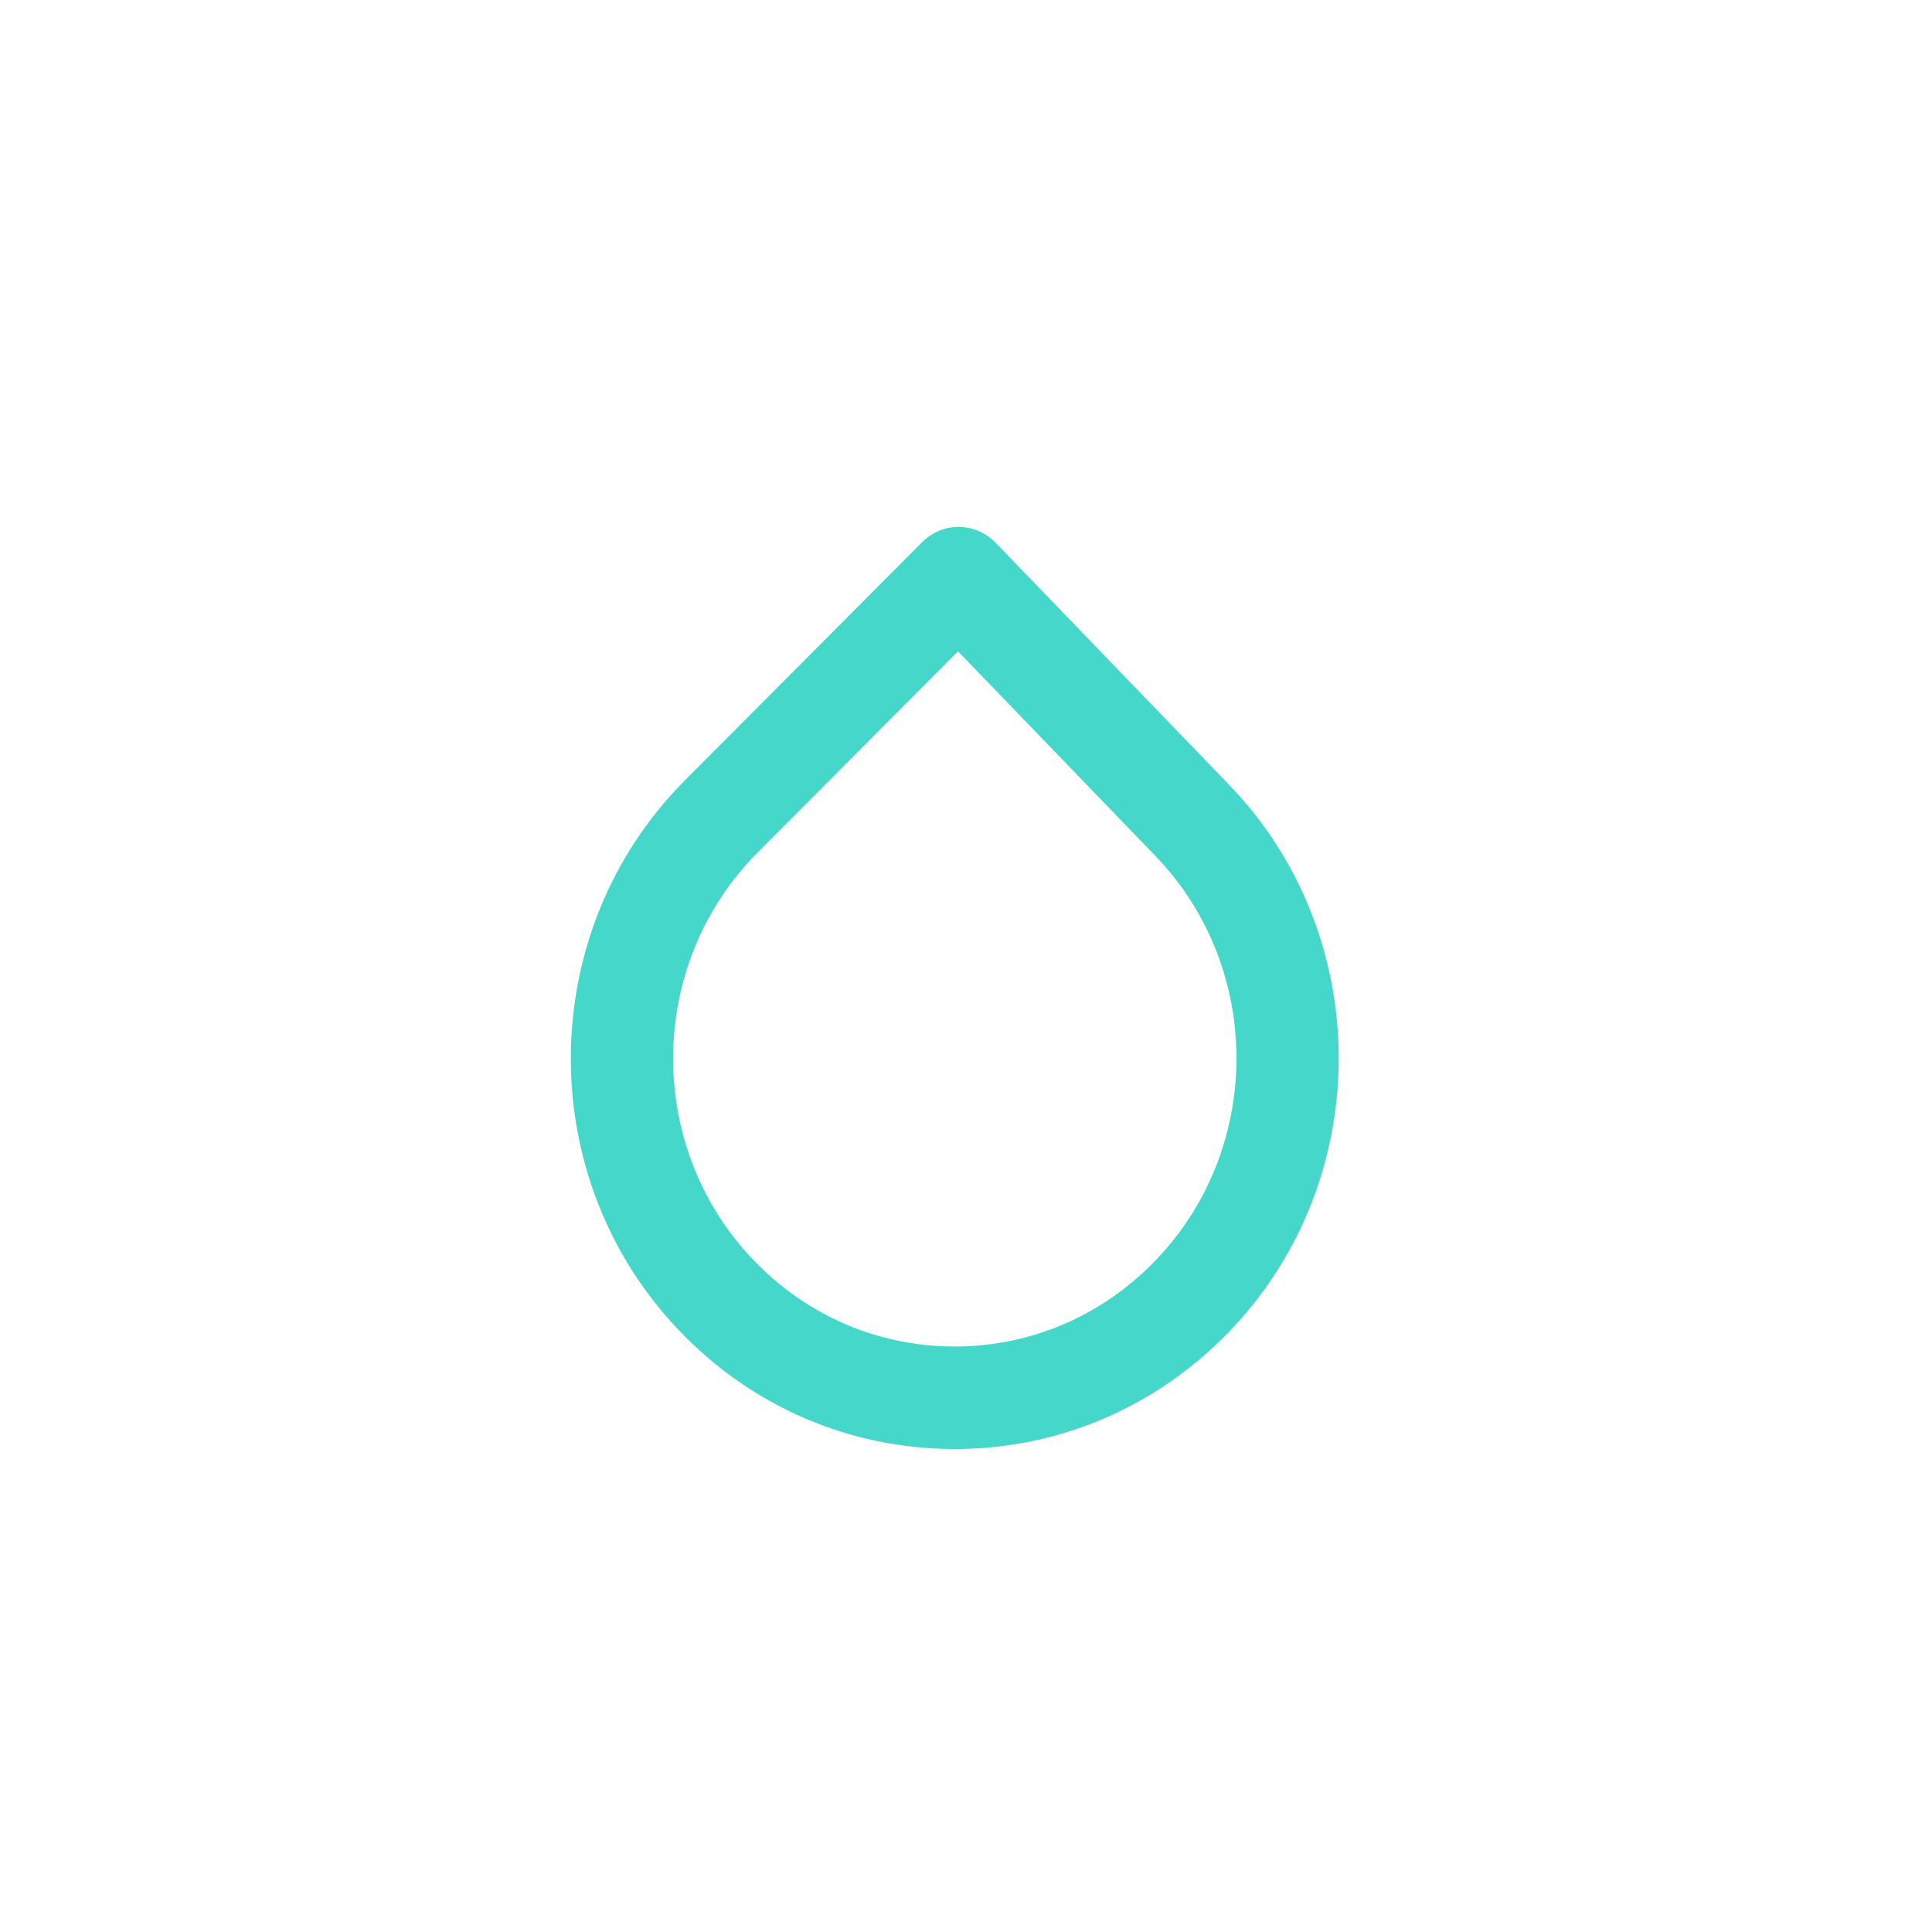 <svg width="44" height="44" viewBox="0 0 44 44" fill="none" xmlns="http://www.w3.org/2000/svg">
<path fill-rule="evenodd" clip-rule="evenodd" d="M21.818 14.834L17.256 19.414C14.718 21.961 14.684 26.133 17.177 28.715C18.378 29.959 19.981 30.652 21.689 30.666H21.691C23.4 30.679 25.015 30.013 26.235 28.788C28.771 26.246 28.805 22.075 26.311 19.491L21.818 14.834ZM21.67 33C19.328 32.98 17.137 32.034 15.498 30.335C12.128 26.845 12.173 21.208 15.6 17.77L21.005 12.344C21.227 12.123 21.528 11.998 21.841 12C22.155 12.004 22.454 12.133 22.671 12.357L27.991 17.872C31.36 21.364 31.315 27.001 27.888 30.435C26.221 32.108 24.014 33.018 21.672 33H21.67Z" fill="#46D7CB"/>
</svg>
